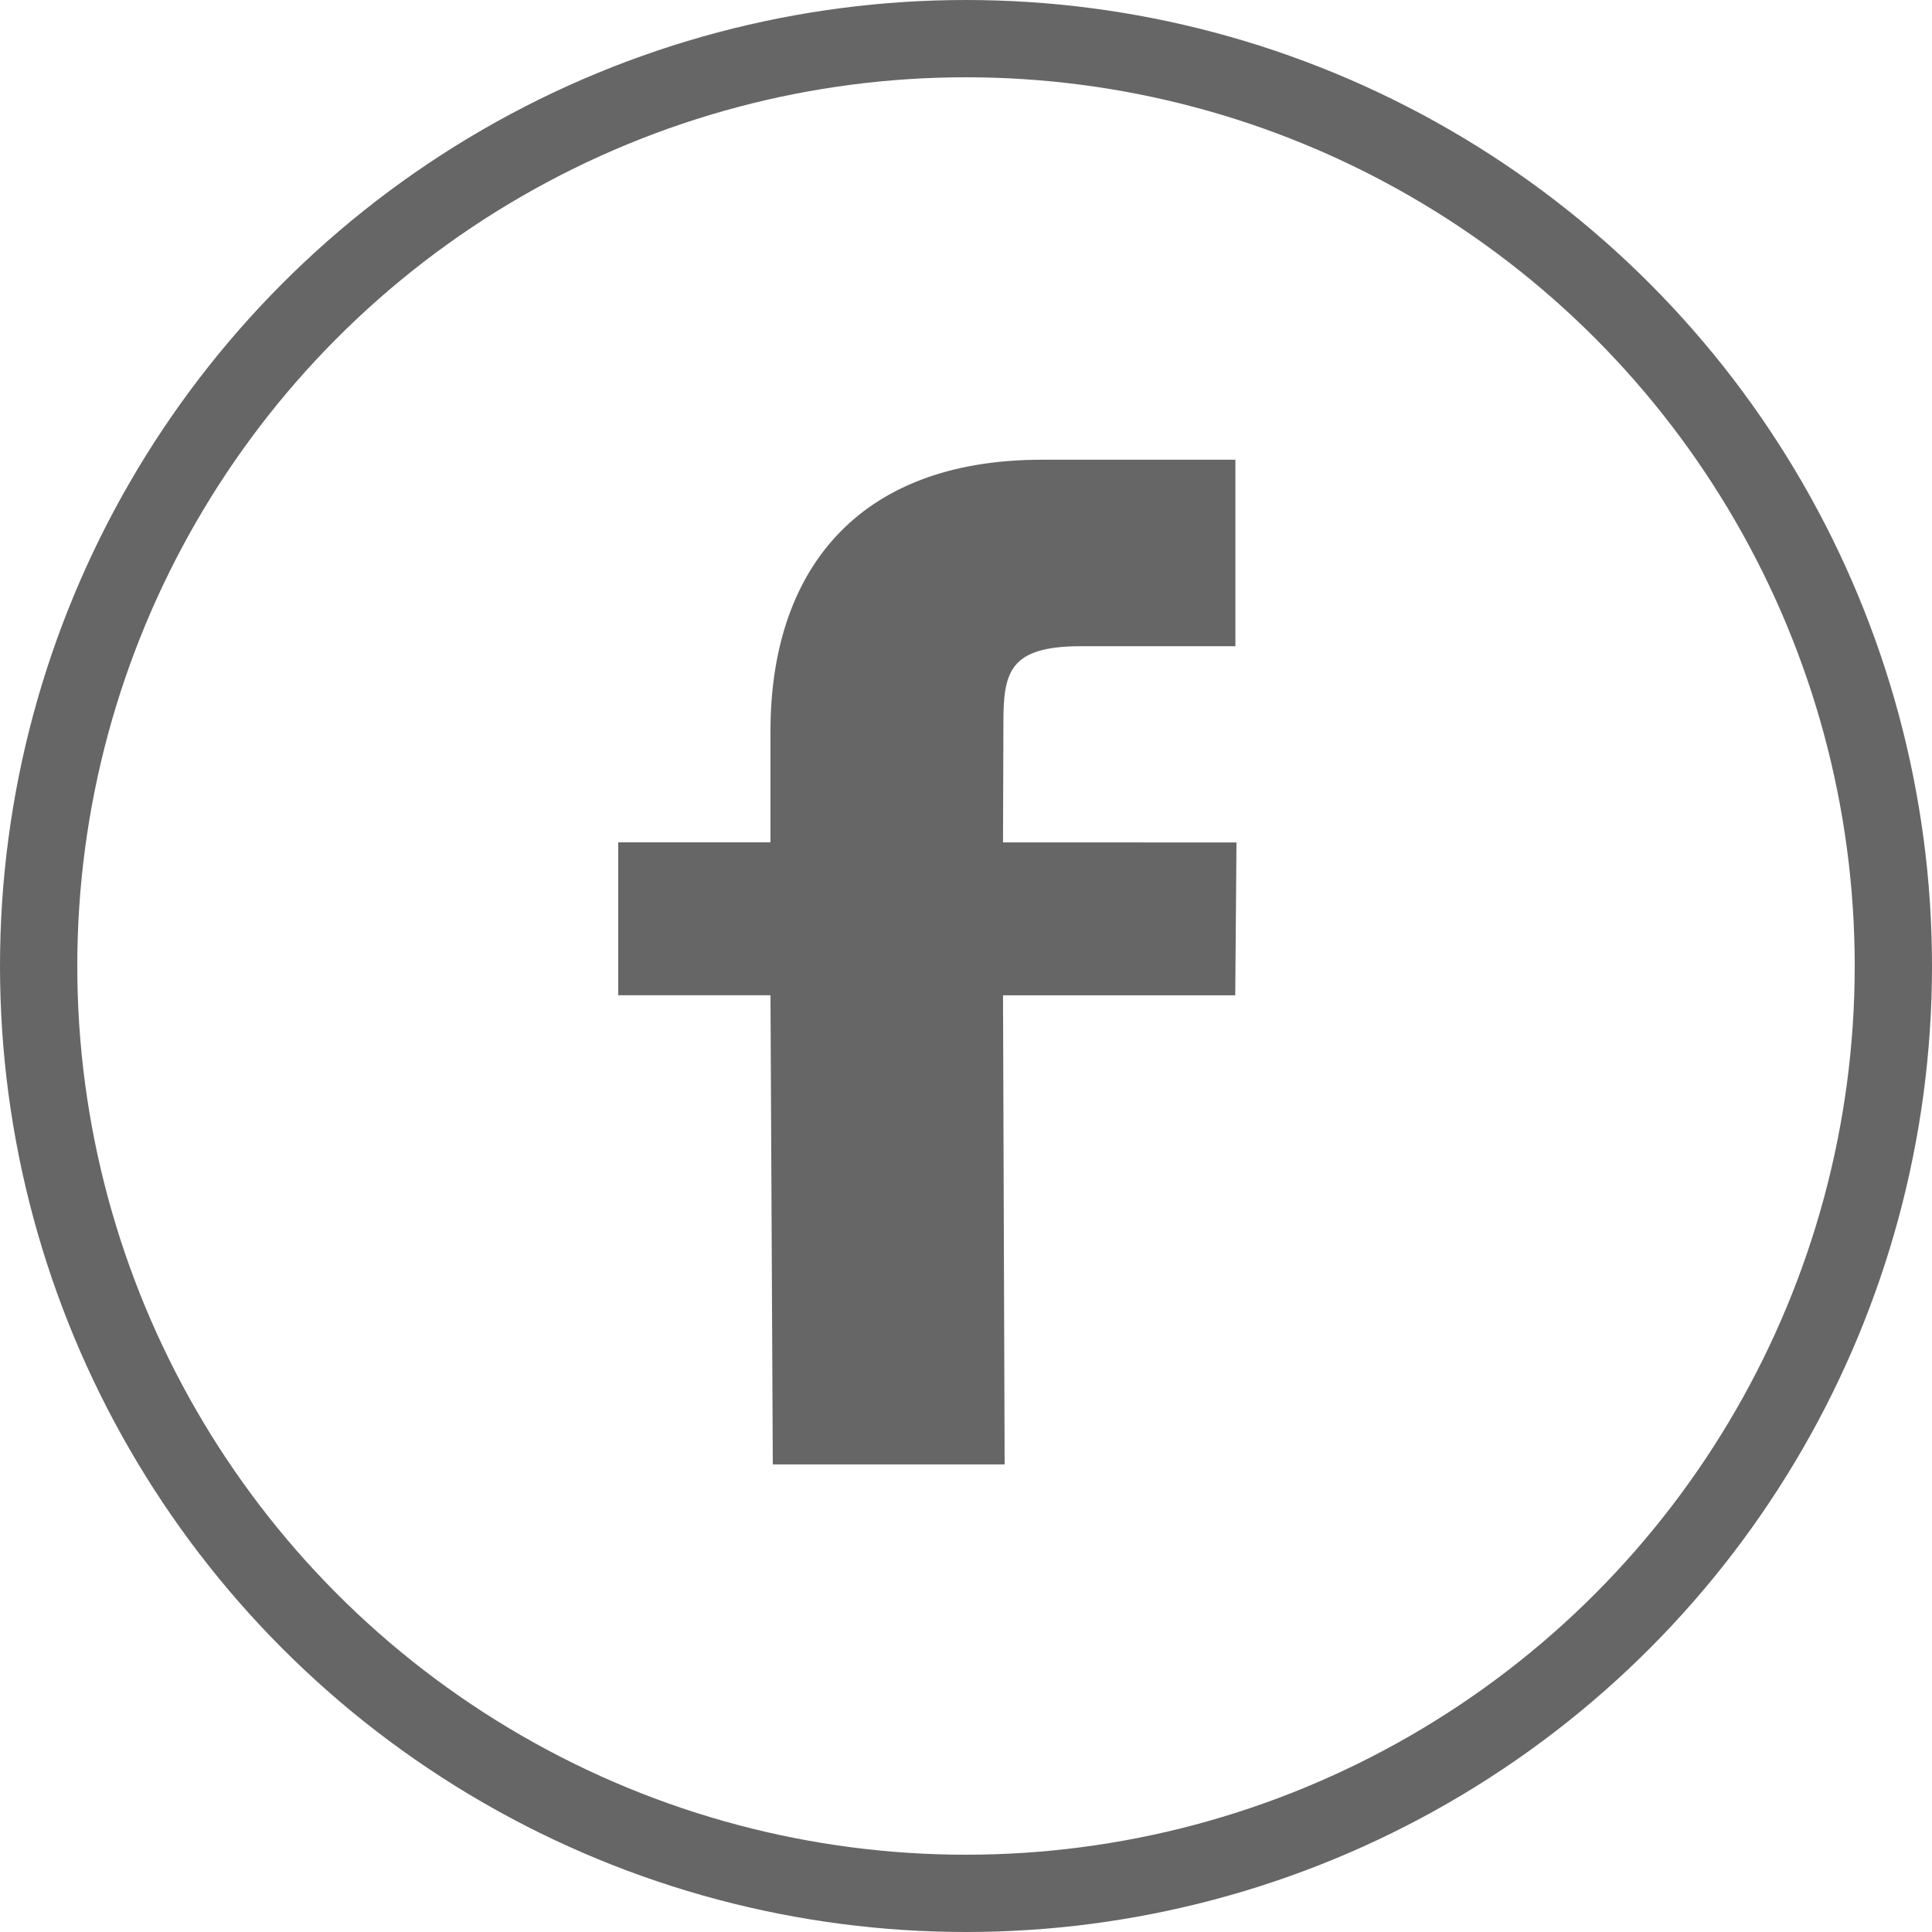 <svg xmlns="http://www.w3.org/2000/svg" width="25" height="25" viewBox="0 0 25 25">
    <g fill="none" fill-rule="evenodd">
        <path fill="#666" d="M10 18.949l-.03-6.07H8V10.9h1.97V9.459c0-2.045 1.098-3.51 3.51-3.51h2.506v2.413h-2.002c-.939 0-1 .351-1 1.004l-.005 1.535H16l-.016 1.978h-3.005l.021 6.07h-3z"/>
        <circle cx="12.5" cy="12.5" r="12" stroke="#666"/>
    </g>
</svg>
